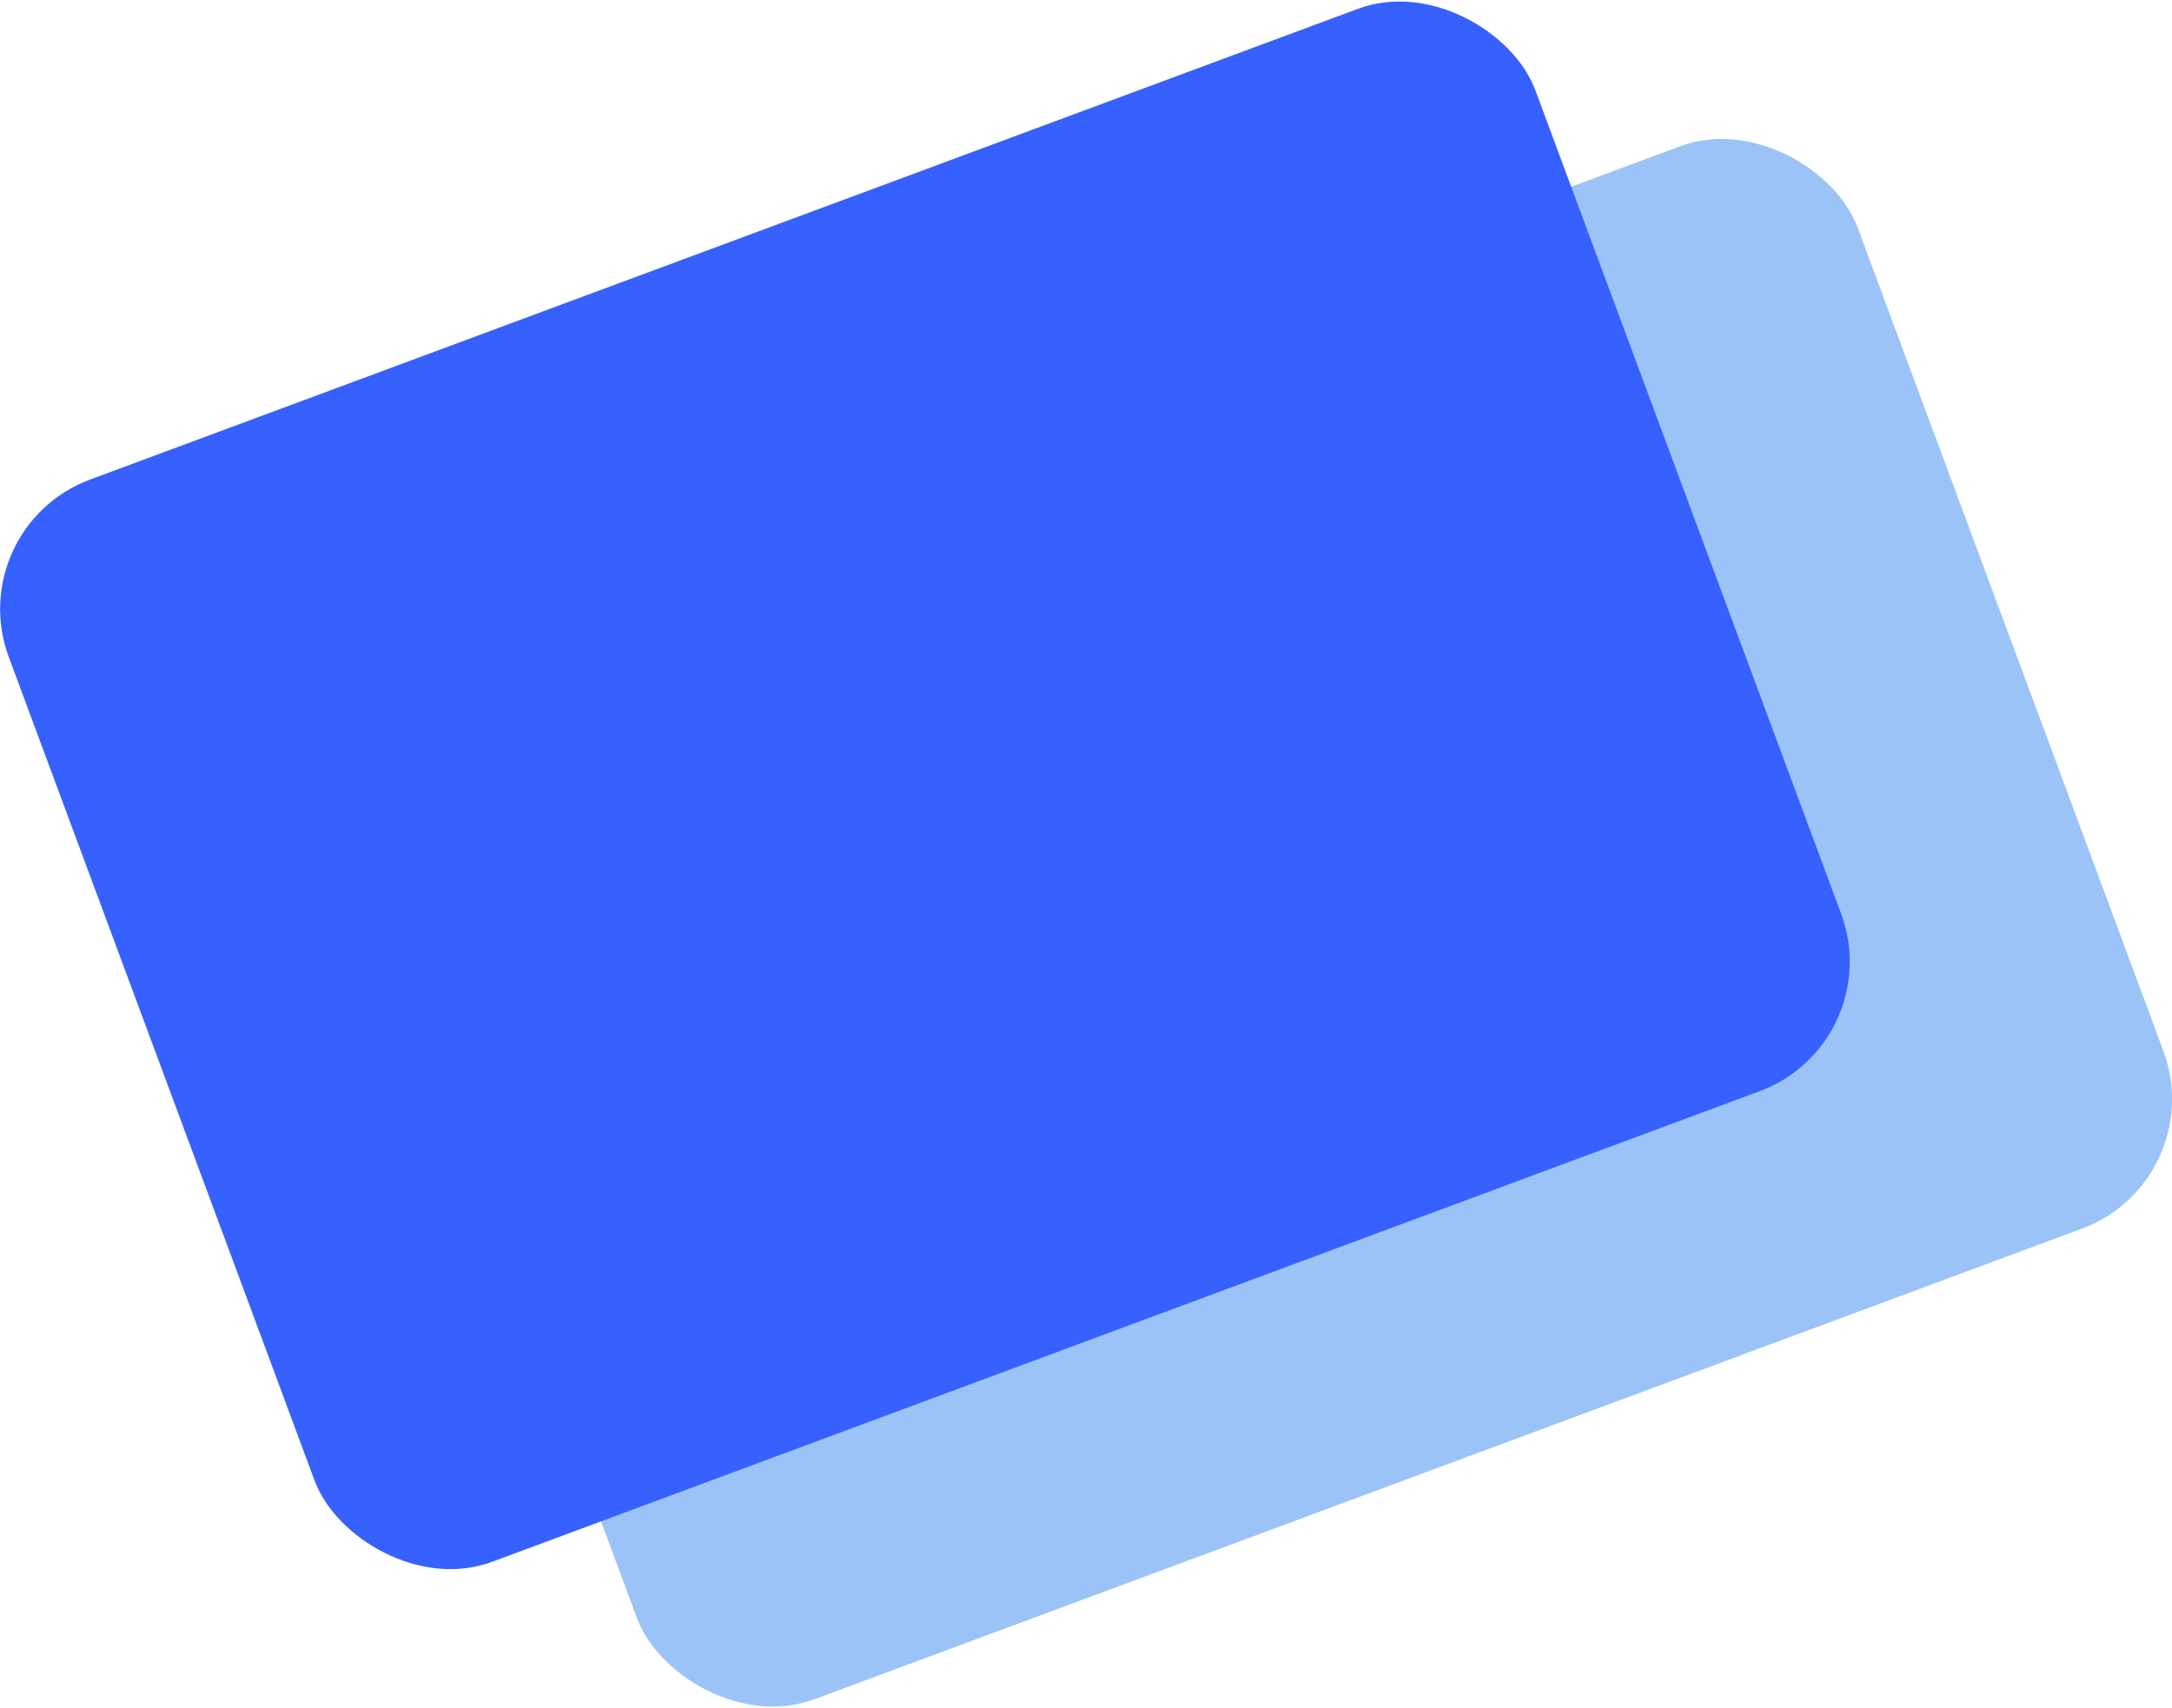 <svg xmlns="http://www.w3.org/2000/svg" viewBox="0 0 128.34 100.92"><defs><style>.cls-1{fill:#9bc3f7;}.cls-2{fill:#3661fe;}</style></defs><title>Asset 1</title><g id="Layer_2" data-name="Layer 2"><g id="Layer_1-2" data-name="Layer 1"><rect class="cls-1" x="25.59" y="20.41" width="96.22" height="68.22" rx="8.16" transform="translate(-14.37 29.07) rotate(-20.37)"/><rect class="cls-2" x="6.54" y="12.29" width="96.22" height="68.22" rx="8.16" transform="translate(-12.73 21.93) rotate(-20.37)"/></g></g></svg>